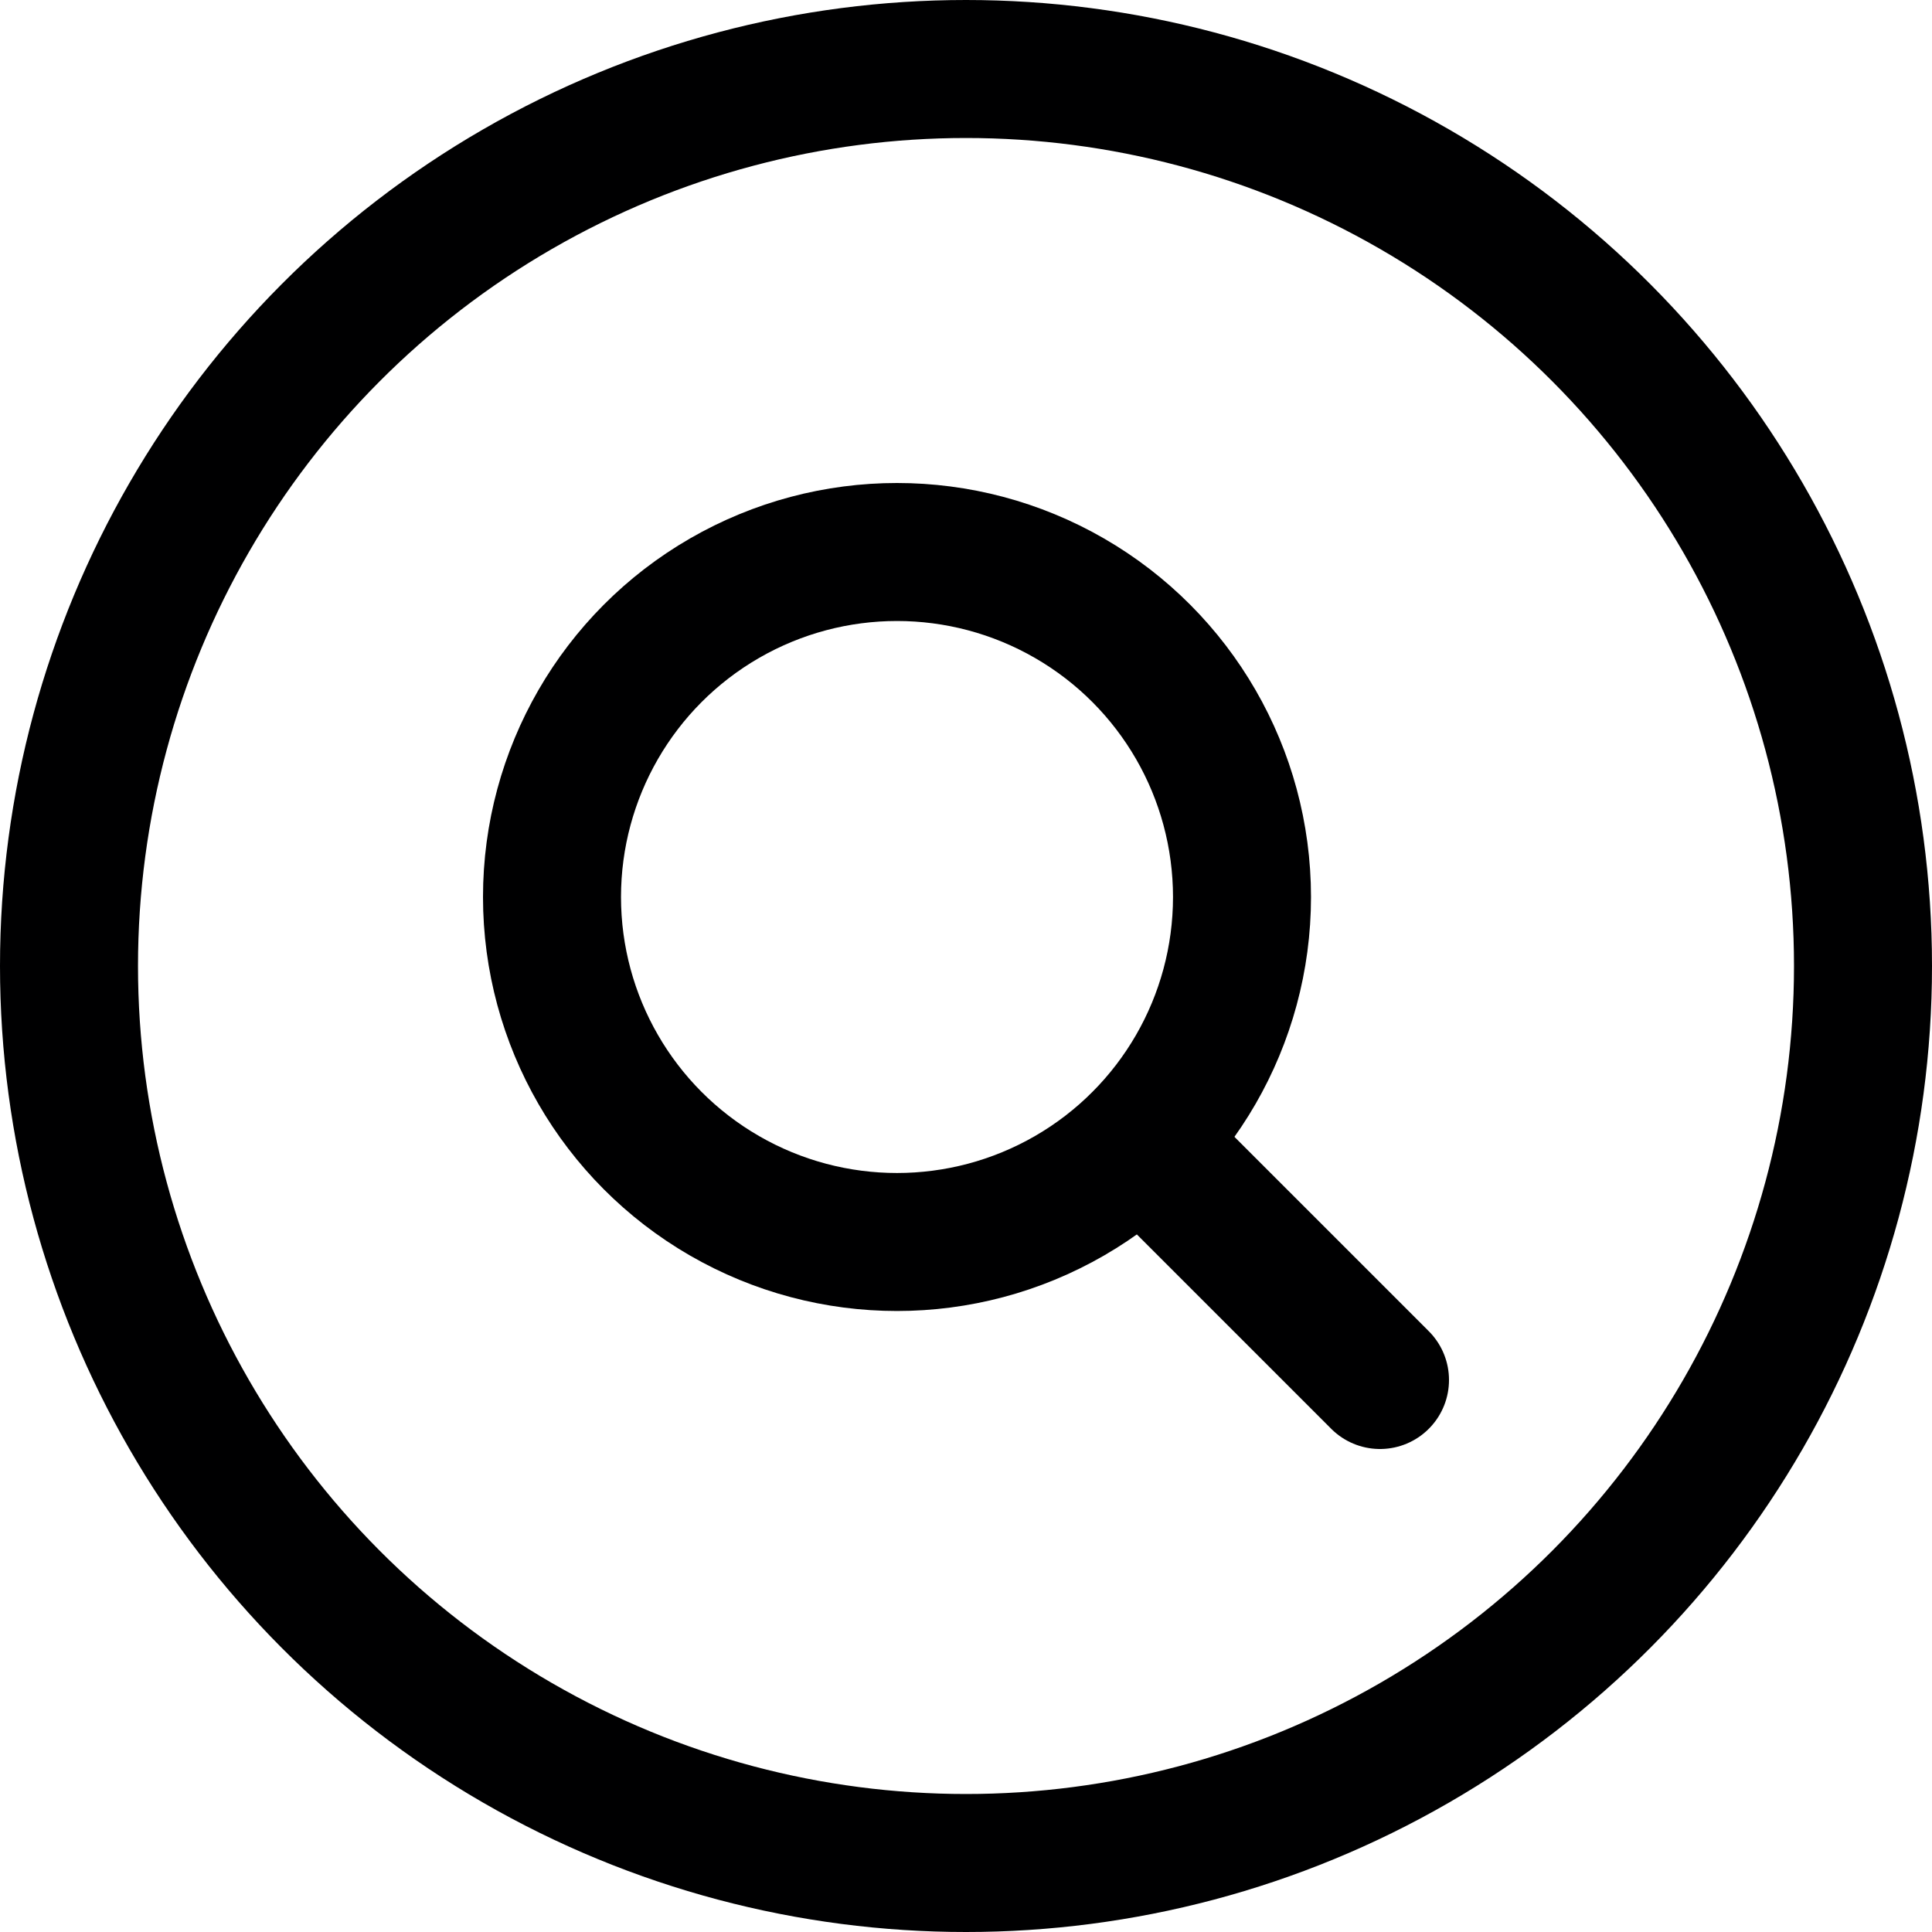 <svg xmlns="http://www.w3.org/2000/svg" viewBox="0 0 14 14">
  <g>
    <circle cx="7" cy="7" r="6.5" style="fill: none;stroke: #000001;stroke-linecap: round;stroke-linejoin: round"/>
    <g>
      <circle cx="6.5" cy="6.5" r="2.5" style="fill: none;stroke: #000001;stroke-linecap: round;stroke-linejoin: round"/>
      <line x1="10" y1="10" x2="8.27" y2="8.27" style="fill: none;stroke: #000001;stroke-linecap: round;stroke-linejoin: round"/>
    </g>
  </g>
</svg>
